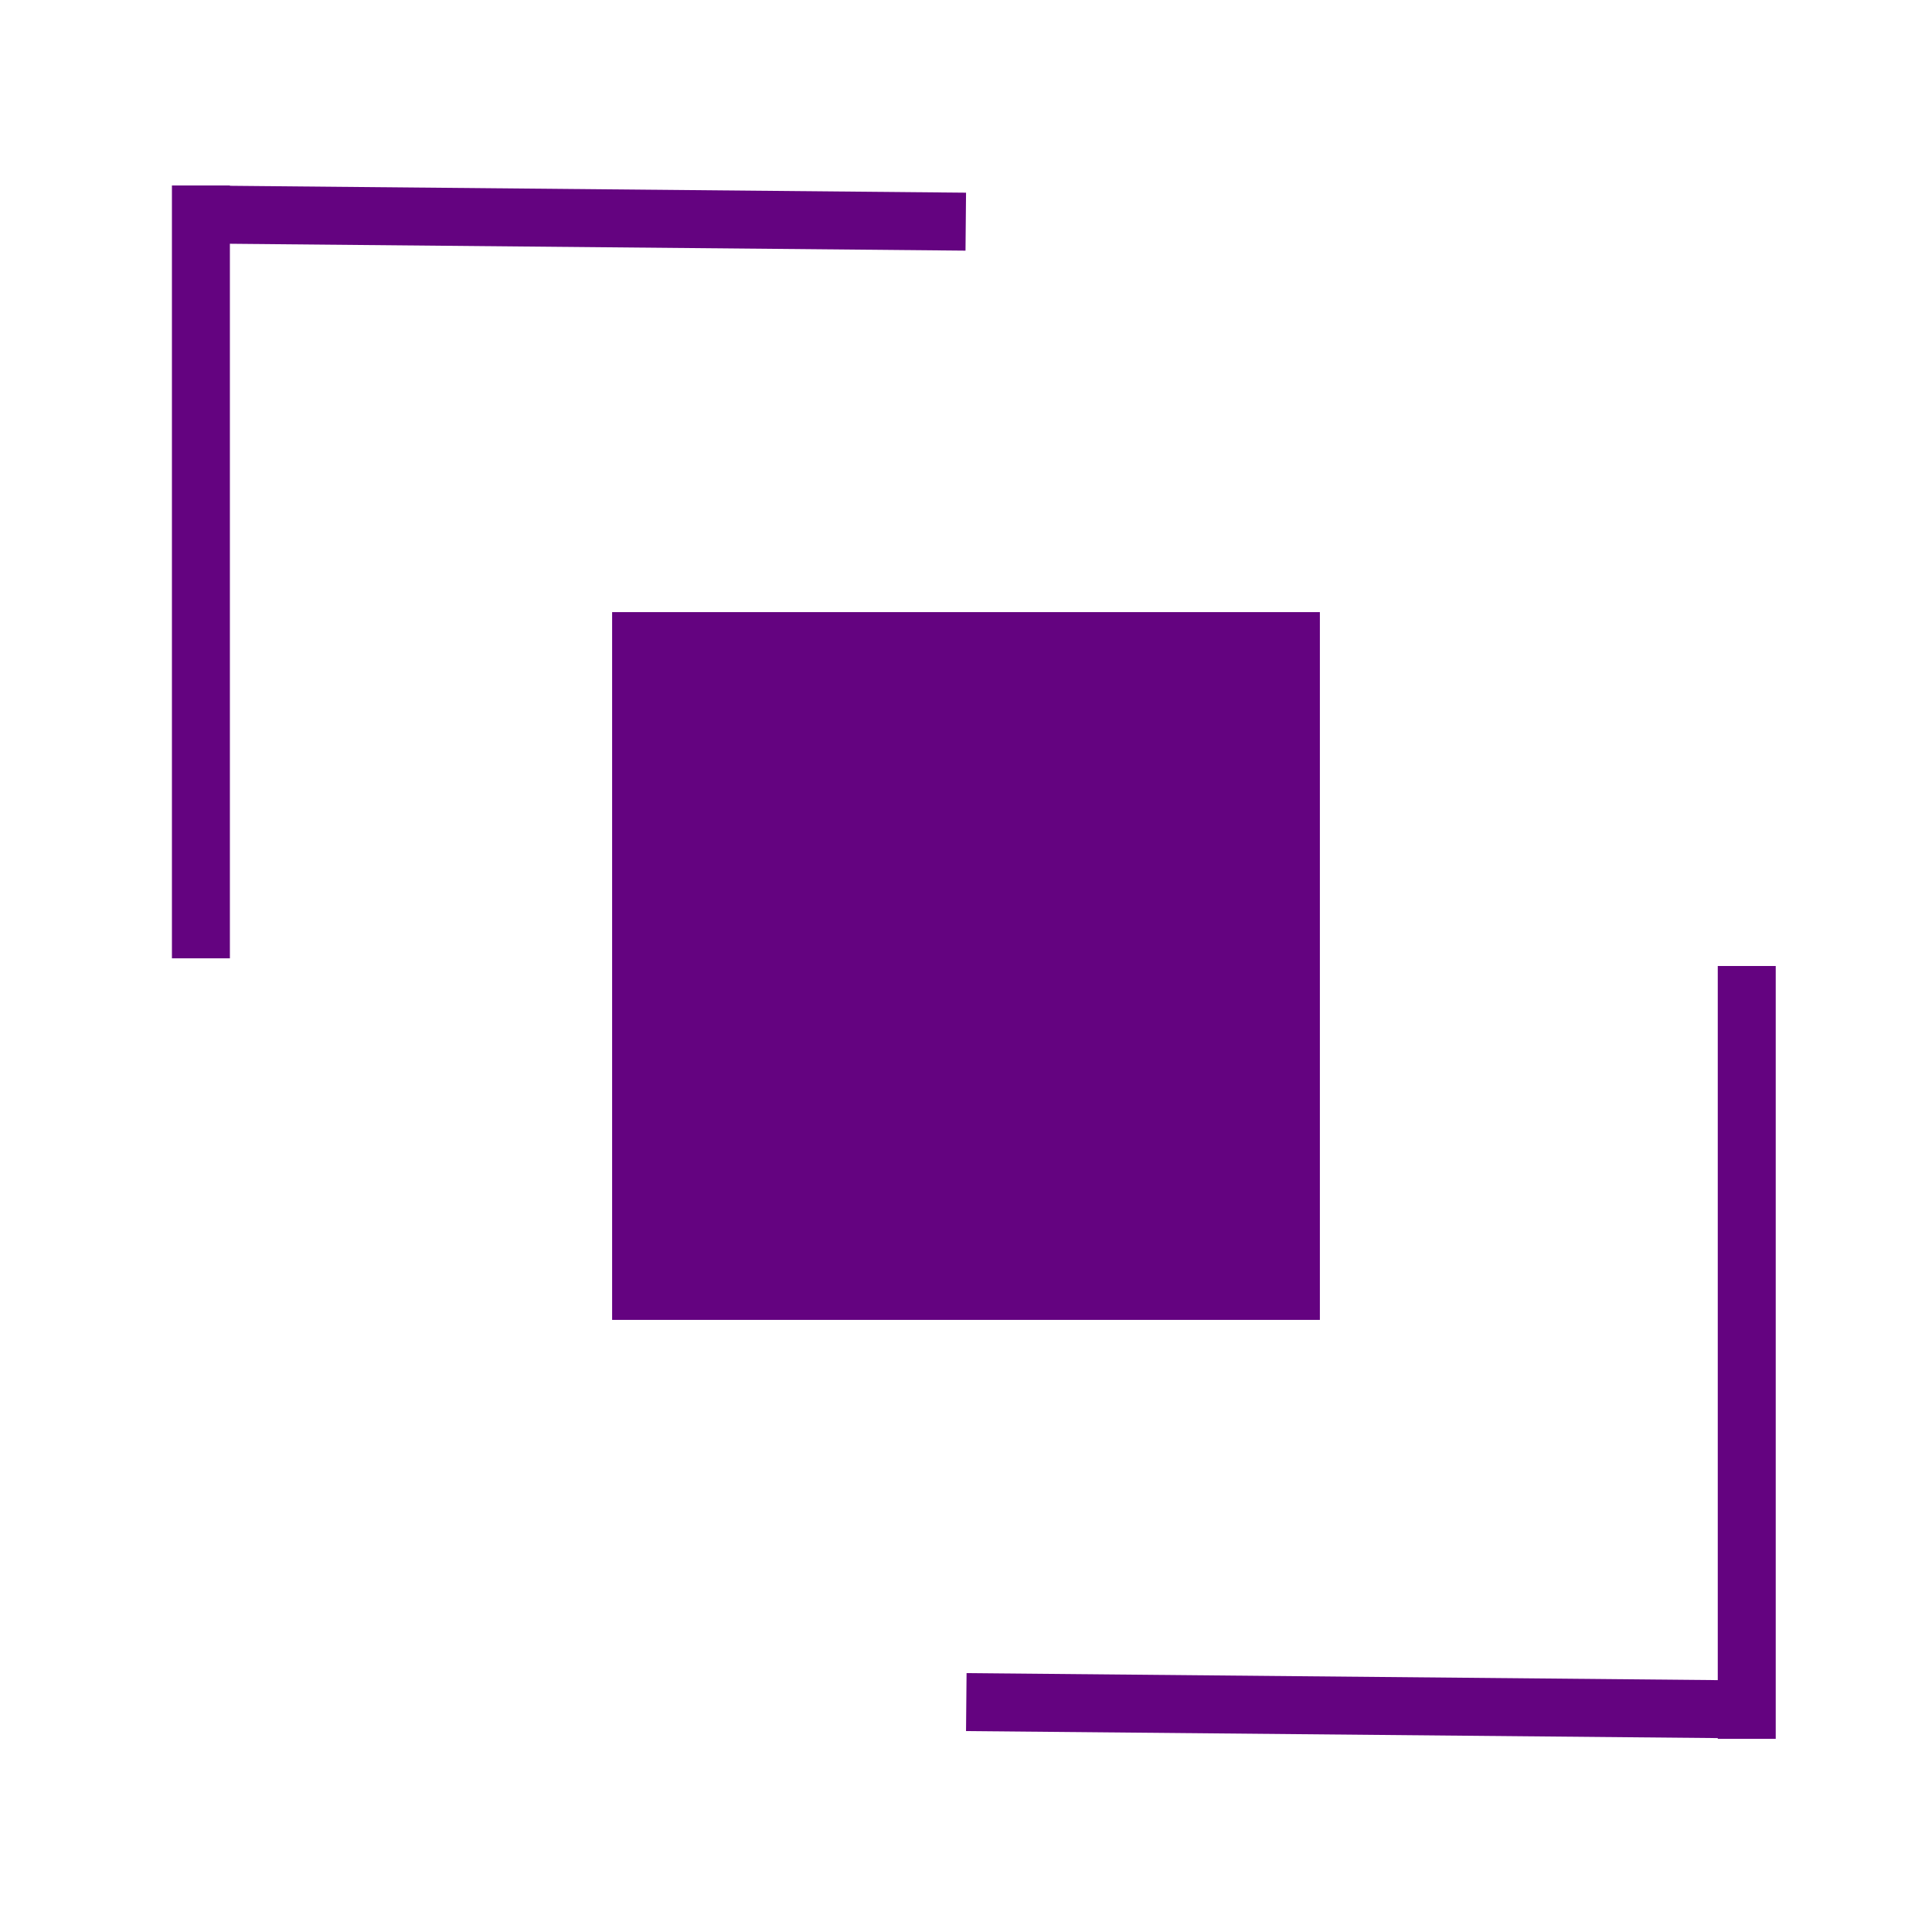 <svg xmlns="http://www.w3.org/2000/svg" xmlns:xlink="http://www.w3.org/1999/xlink" width="500" zoomAndPan="magnify" viewBox="0 0 375 375" height="500" preserveAspectRatio="xMidYMid meet" version="1.0"><defs><clipPath id="e9473606dd"><path d="M 118.812 118.812 L 256.188 118.812 L 256.188 256.188 L 118.812 256.188 Z M 118.812 118.812 " clip-rule="nonzero"/></clipPath></defs><path stroke-linecap="butt" transform="matrix(0.75, 0.007, -0.007, 0.75, 37.5, 36)" fill="none" stroke-linejoin="miter" d="M 0.002 7.5 L 200.012 7.5 " stroke="#640380" stroke-width="15" stroke-opacity="1" stroke-miterlimit="4"/><path stroke-linecap="butt" transform="matrix(0.75, 0.007, -0.007, 0.75, 187.612, 324.751)" fill="none" stroke-linejoin="miter" d="M -0.002 7.5 L 200.008 7.5 " stroke="#640380" stroke-width="15" stroke-opacity="1" stroke-miterlimit="4"/><path stroke-linecap="butt" transform="matrix(-0, 0.75, -0.75, -0, 44.621, 36.004)" fill="none" stroke-linejoin="miter" d="M 0 7.5 L 200.011 7.5 " stroke="#640380" stroke-width="15" stroke-opacity="1" stroke-miterlimit="4"/><path stroke-linecap="butt" transform="matrix(-0, 0.75, -0.75, -0, 344.666, 187.504)" fill="none" stroke-linejoin="miter" d="M 0 7.498 L 200.011 7.498 " stroke="#640380" stroke-width="15" stroke-opacity="1" stroke-miterlimit="4"/><g clip-path="url(#e9473606dd)"><path fill="#640380" d="M 118.812 118.812 L 256.188 118.812 L 256.188 256.188 L 118.812 256.188 Z M 118.812 118.812 " fill-opacity="1" fill-rule="nonzero"/></g></svg>